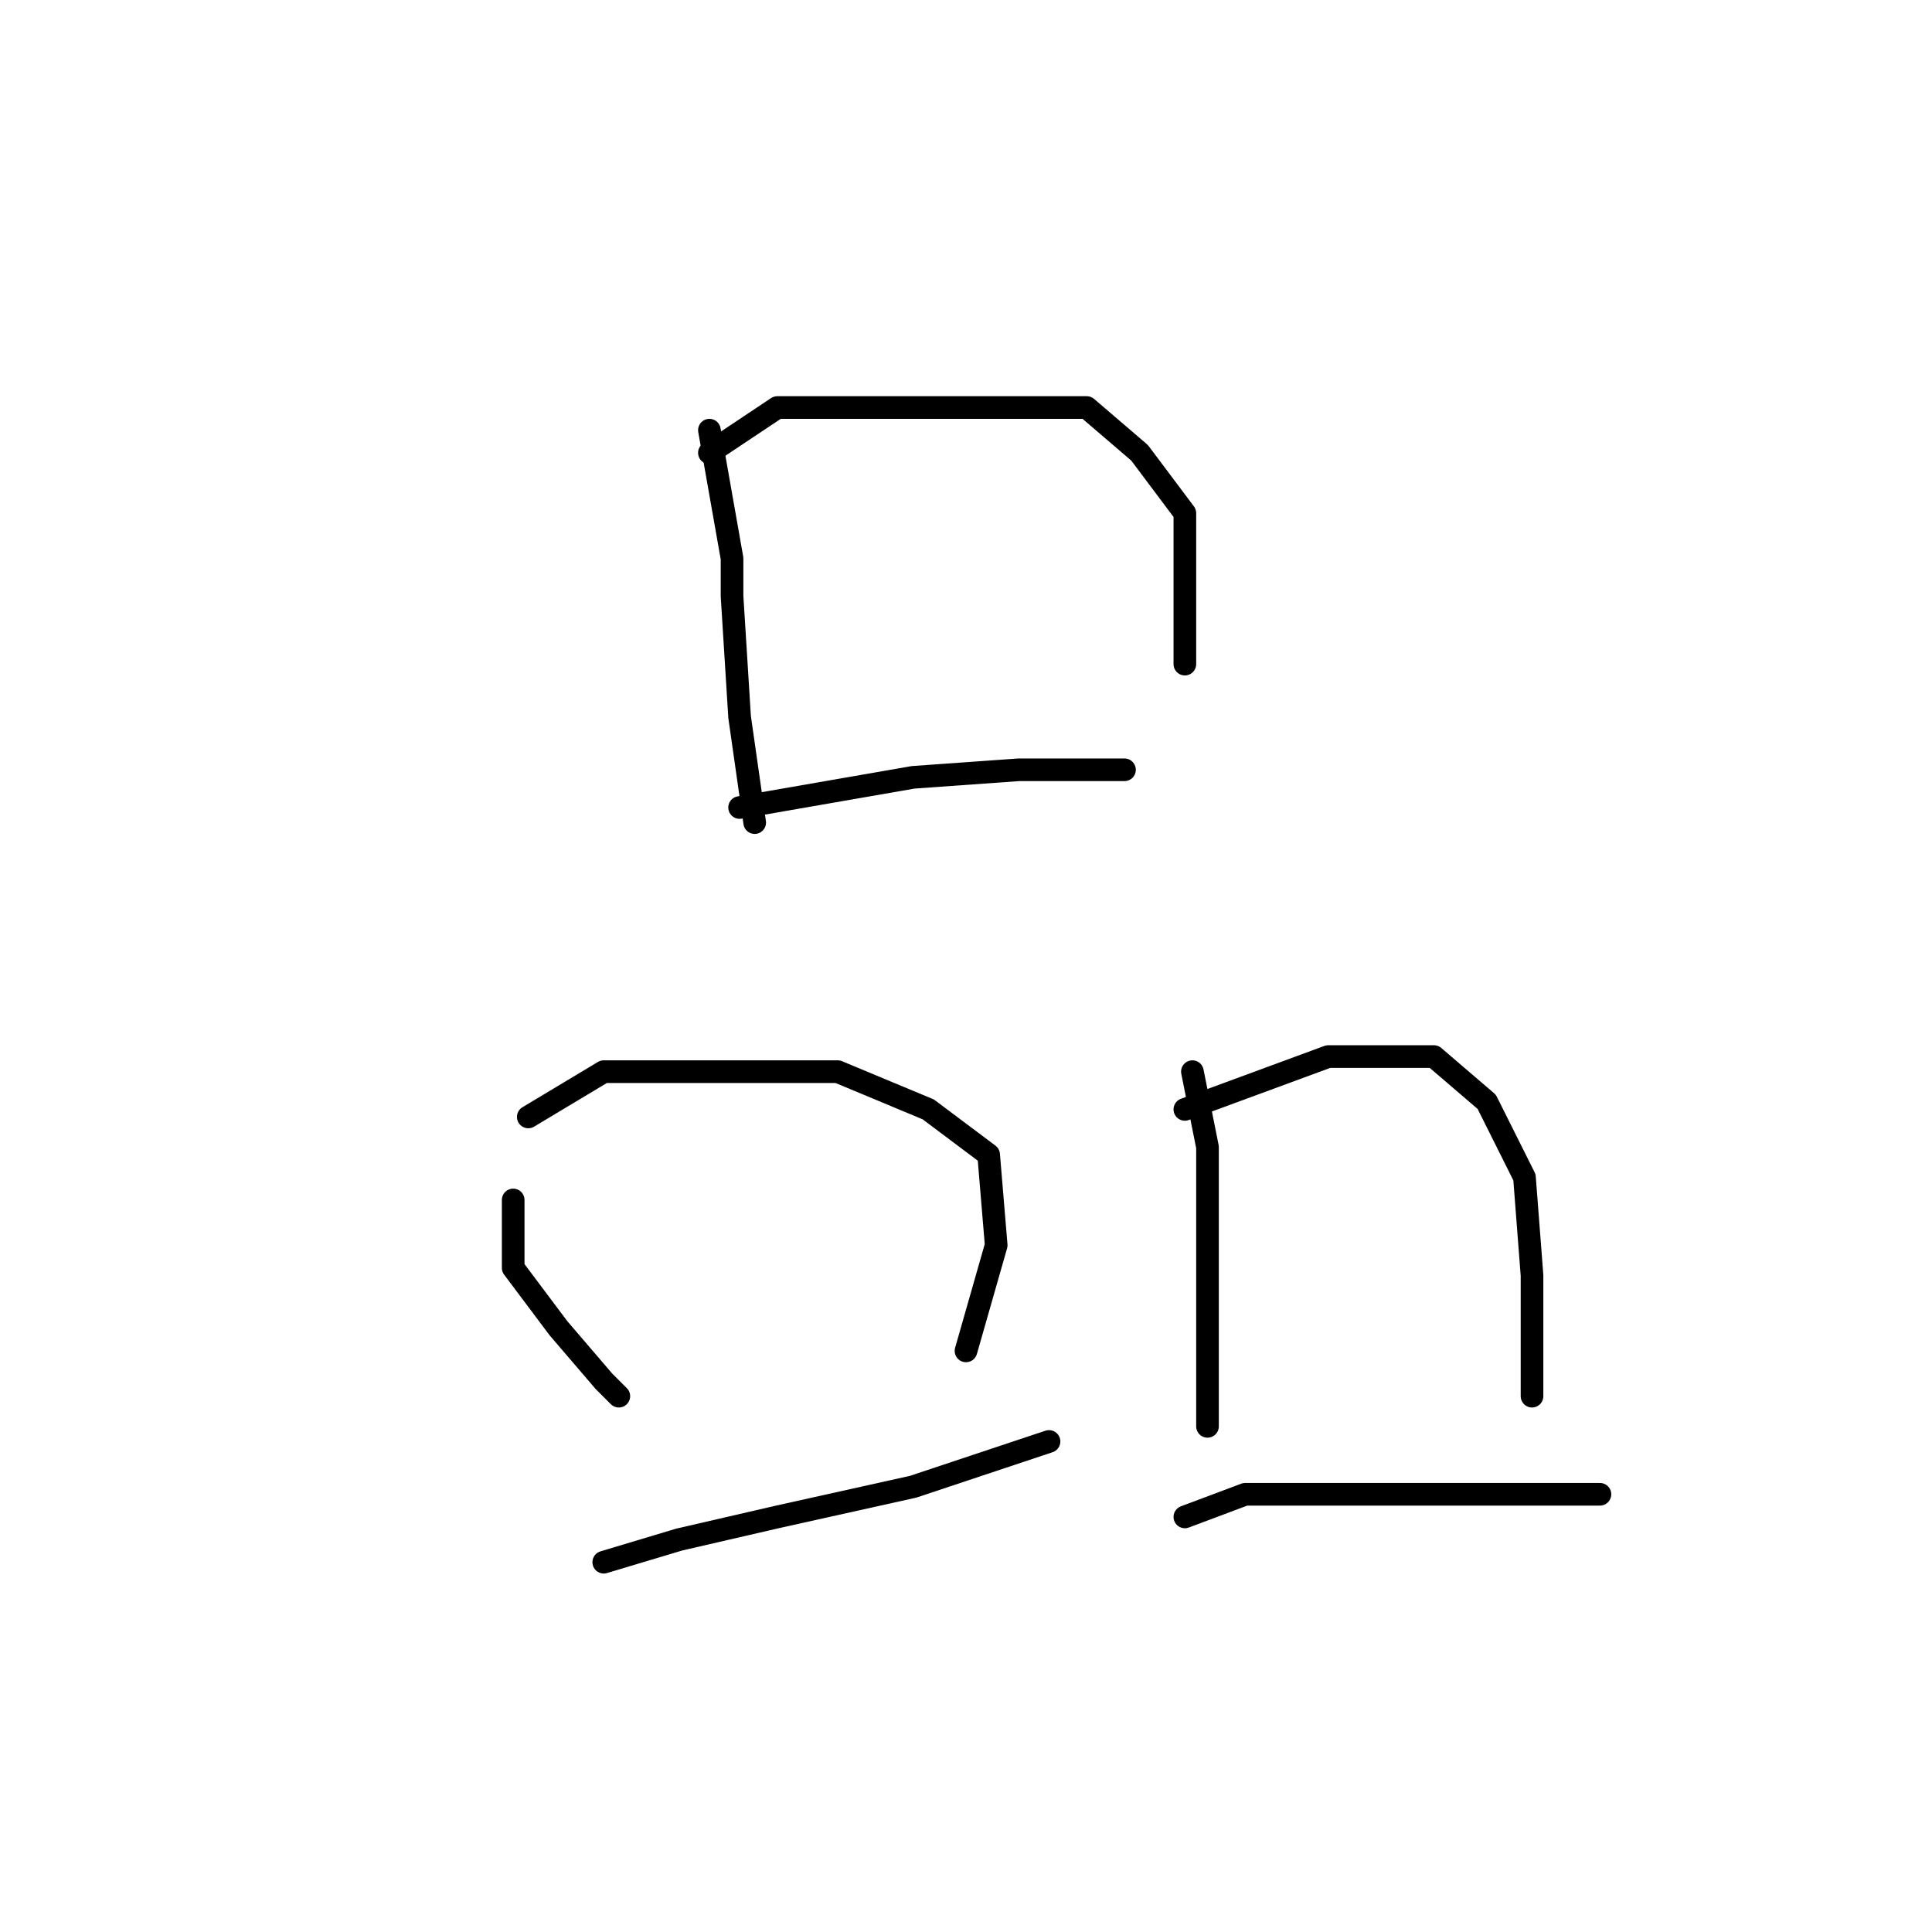 <?xml version="1.0" standalone="no"?>
    <svg width="256" height="256" xmlns="http://www.w3.org/2000/svg" version="1.1">
    <polyline stroke="black" stroke-width="3" stroke-linecap="round" fill="transparent" stroke-linejoin="round" points="94 57 97 74 97 79 98 95 100 109 100 109 " />
        <polyline stroke="black" stroke-width="3" stroke-linecap="round" fill="transparent" stroke-linejoin="round" points="94 60 103 54 109 54 122 54 135 54 144 54 151 60 157 68 157 81 157 88 157 88 " />
        <polyline stroke="black" stroke-width="3" stroke-linecap="round" fill="transparent" stroke-linejoin="round" points="98 107 121 103 135 102 145 102 149 102 149 102 " />
        <polyline stroke="black" stroke-width="3" stroke-linecap="round" fill="transparent" stroke-linejoin="round" points="68 159 68 168 74 176 80 183 82 185 82 185 " />
        <polyline stroke="black" stroke-width="3" stroke-linecap="round" fill="transparent" stroke-linejoin="round" points="70 148 80 142 86 142 98 142 111 142 123 147 131 153 132 165 128 179 128 179 " />
        <polyline stroke="black" stroke-width="3" stroke-linecap="round" fill="transparent" stroke-linejoin="round" points="80 207 90 204 103 201 121 197 139 191 139 191 " />
        <polyline stroke="black" stroke-width="3" stroke-linecap="round" fill="transparent" stroke-linejoin="round" points="158 142 160 152 160 160 160 168 160 184 160 189 160 189 " />
        <polyline stroke="black" stroke-width="3" stroke-linecap="round" fill="transparent" stroke-linejoin="round" points="157 147 176 140 184 140 190 140 197 146 202 156 203 169 203 185 203 185 " />
        <polyline stroke="black" stroke-width="3" stroke-linecap="round" fill="transparent" stroke-linejoin="round" points="157 201 165 198 176 198 192 198 212 198 212 198 " />
        </svg>